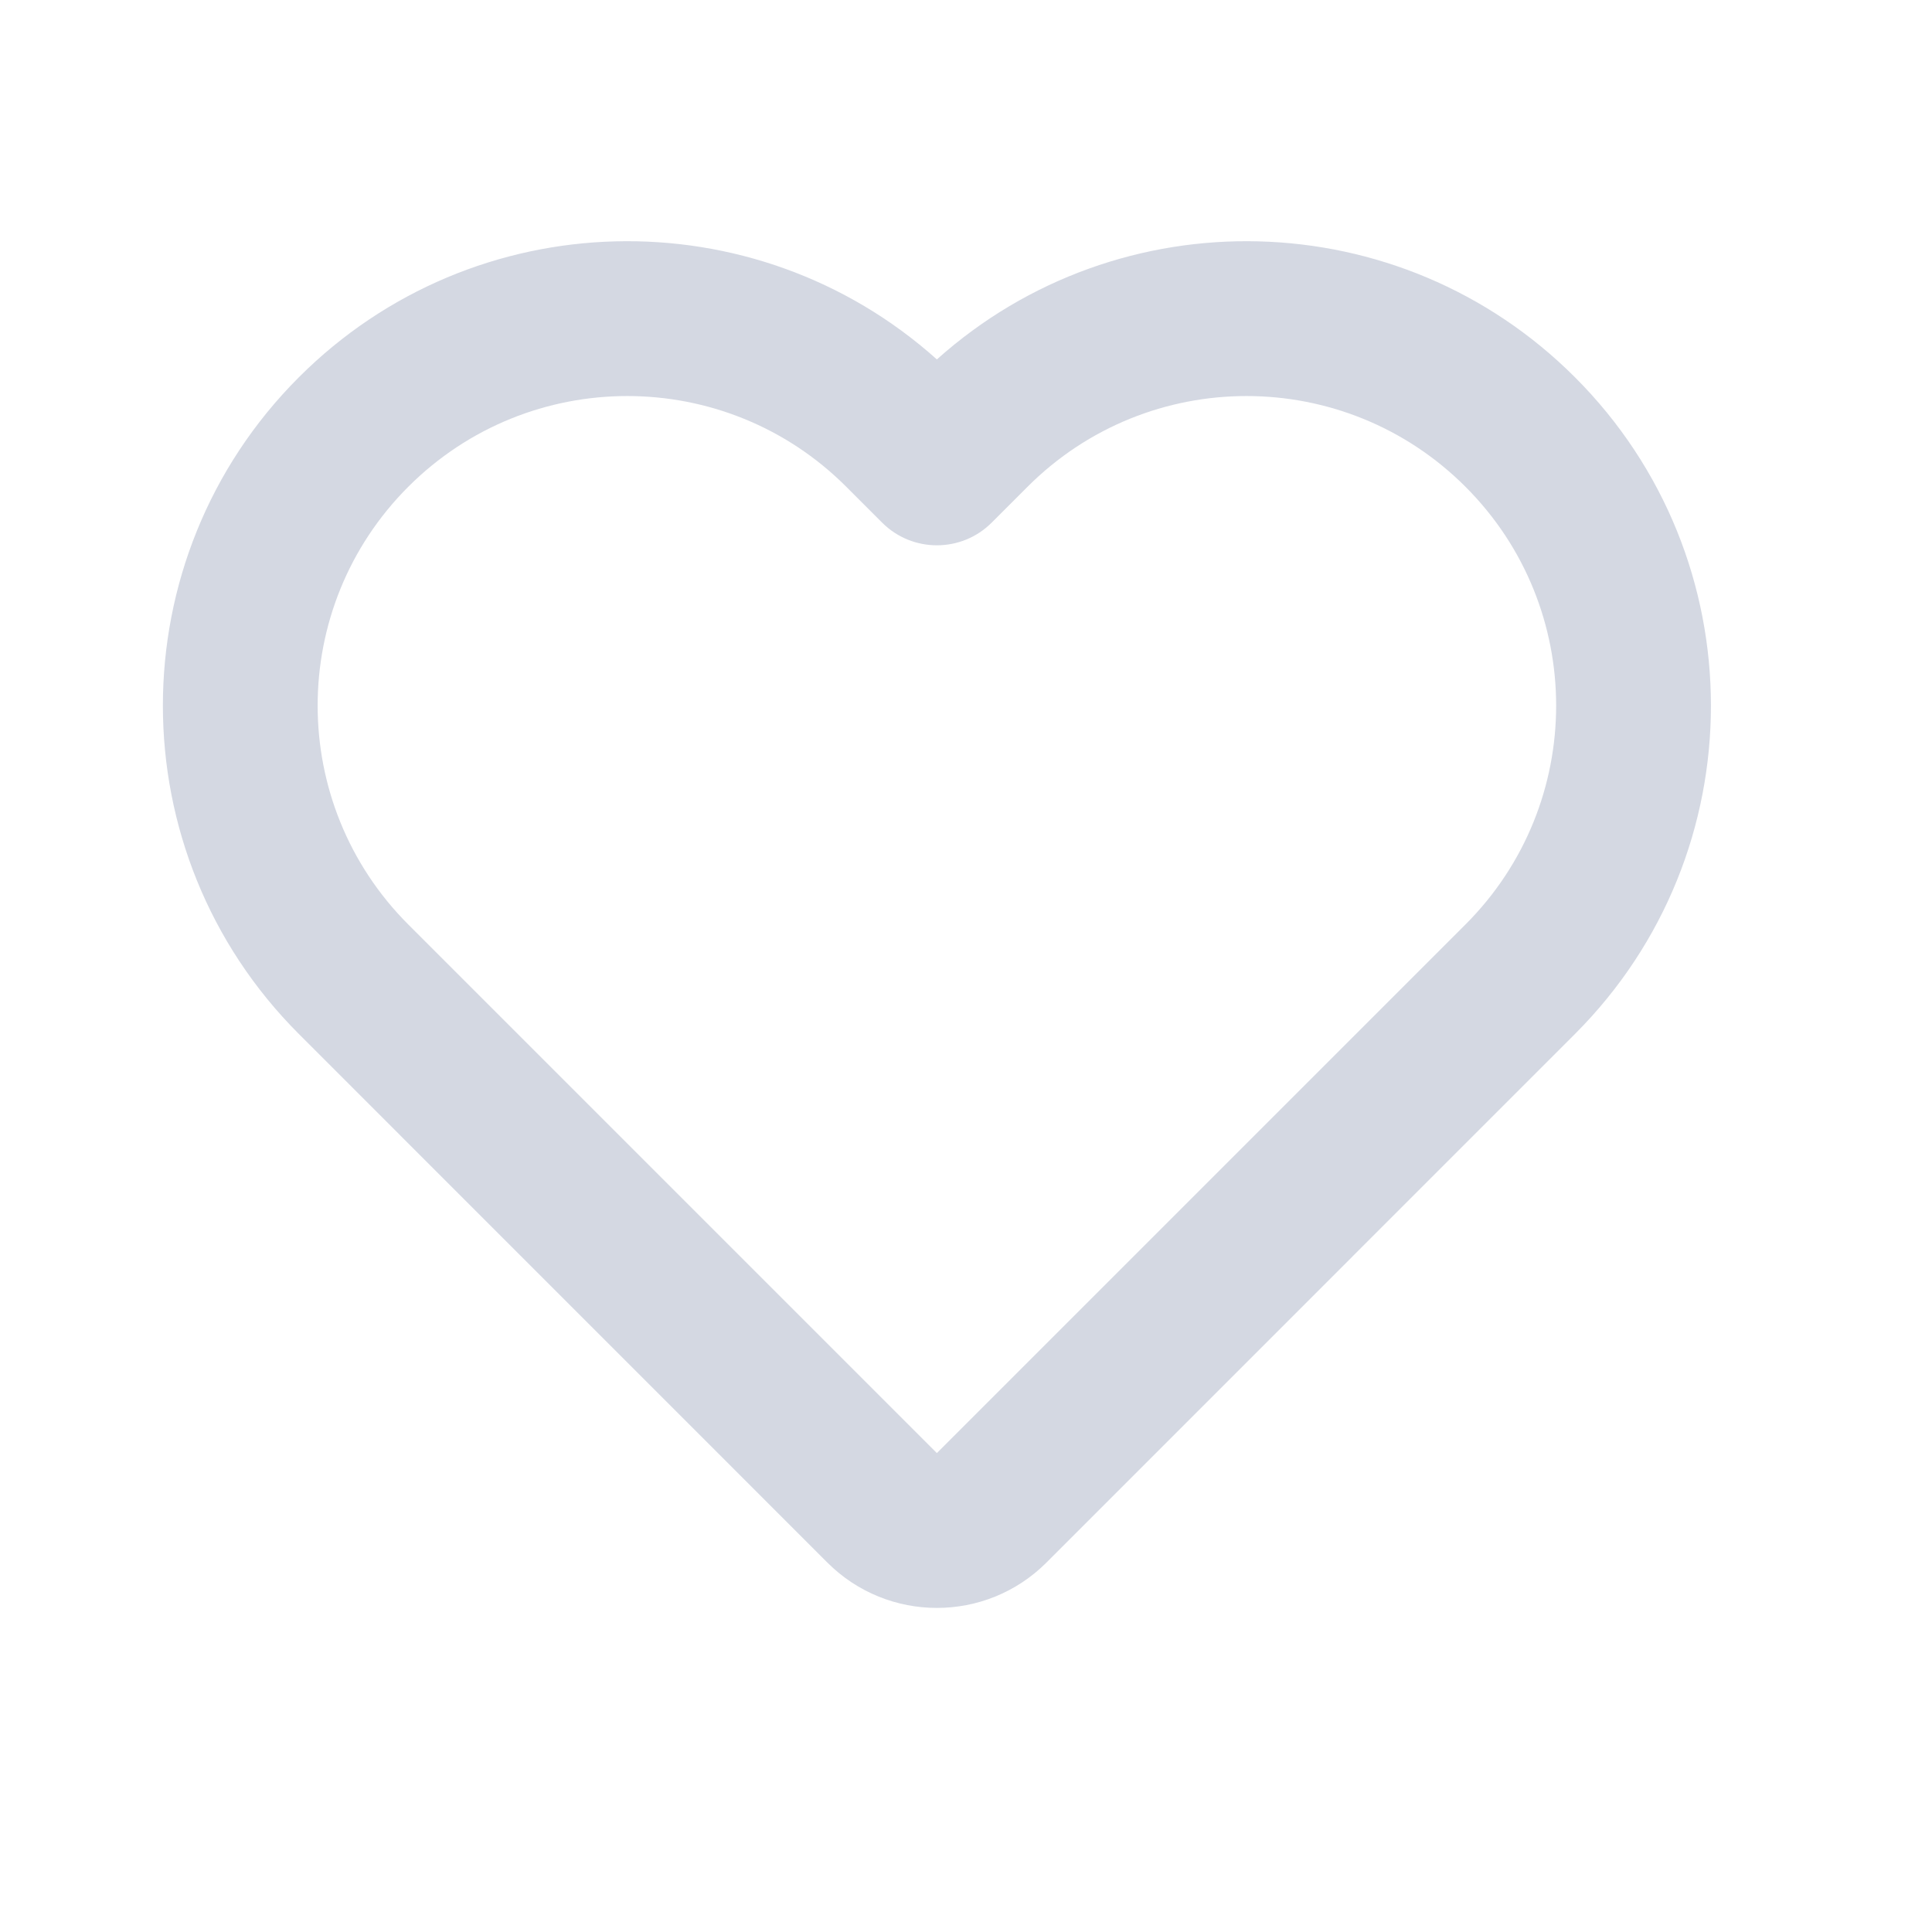 <svg width="26" height="26" viewBox="0 0 26 26" fill="none" xmlns="http://www.w3.org/2000/svg">
<path d="M12.608 4.837C10.155 2.639 6.381 2.718 4.022 5.077C1.582 7.517 1.582 11.475 4.022 13.915L11.135 21.029C11.949 21.842 13.268 21.842 14.082 21.029L21.195 13.915C23.635 11.475 23.635 7.517 21.195 5.077C18.836 2.718 15.062 2.639 12.608 4.837ZM11.388 6.55L11.872 7.034C12.279 7.44 12.938 7.44 13.345 7.034L13.829 6.55C15.456 4.923 18.094 4.923 19.721 6.55C21.349 8.177 21.349 10.815 19.721 12.442L12.608 19.555L5.495 12.442C3.868 10.815 3.868 8.177 5.495 6.55C7.123 4.923 9.761 4.923 11.388 6.55Z" fill="#D4D8E2"/>
</svg>
